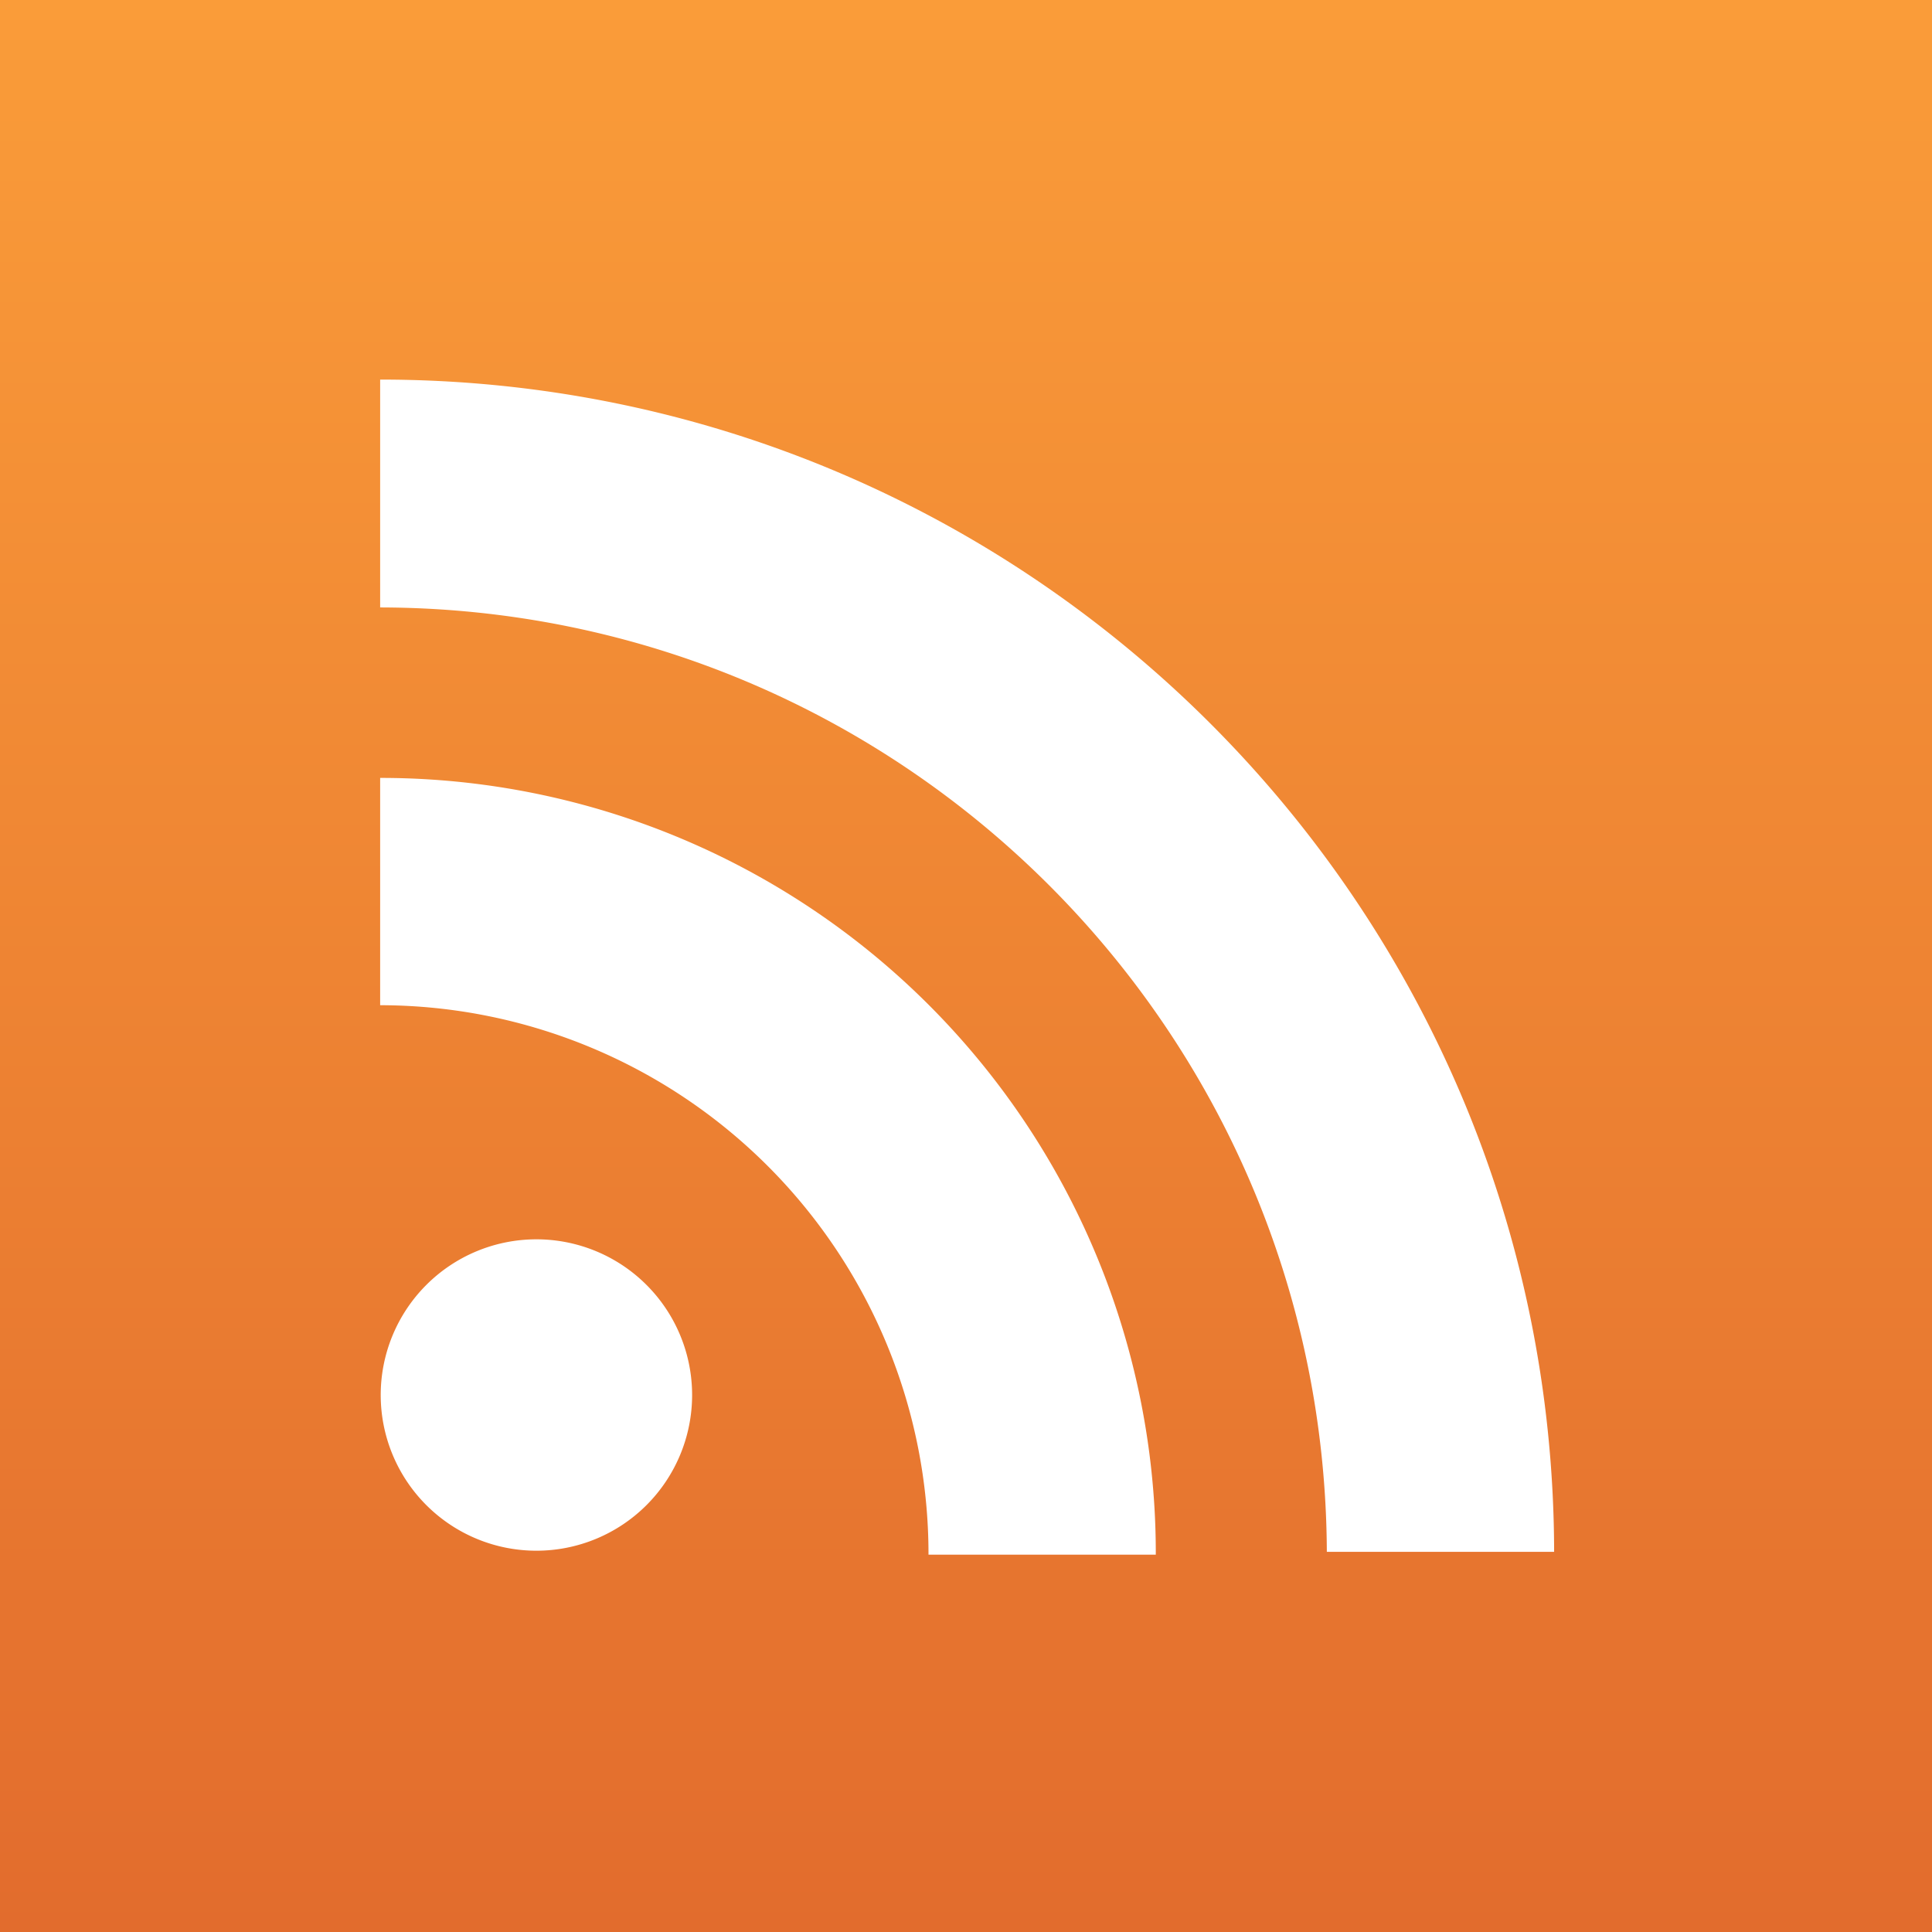 <svg id="Layer_1" data-name="Layer 1" xmlns="http://www.w3.org/2000/svg" xmlns:xlink="http://www.w3.org/1999/xlink" viewBox="0 0 690 690">
  <rect x="0" y="0" width="690" height="690" fill="#333333" stroke="none"/>
  <defs>
    <style>
      .cls-1 {
        fill: url(#linear-gradient);
      }

      .cls-2 {
        fill: #fff;
      }
    </style>
    <linearGradient id="linear-gradient" x1="345" x2="345" y2="690" gradientUnits="userSpaceOnUse">
      <stop offset="0" stop-color="#fa9c39"/>
      <stop offset="1" stop-color="#e26c2d"/>
    </linearGradient>
  </defs>
  <title>icon-rss</title>
  <g id="RSS">
    <rect class="cls-1" width="690" height="690"/>
    <path class="cls-2" d="M135.768,135.768V216.944c186.273.333,337.319,151.017,338.1,337.288H555.044C554.708,322.91,367.09,135.564,135.768,135.565Zm0,142.059v81.177A196.041,196.041,0,0,1,331.606,555.247H412.783A276.813,276.813,0,0,0,135.768,277.826Zm55.606,164.788a55.606,55.606,0,1,0,55.809,55.606A55.606,55.606,0,0,0,191.374,442.615Z"/>
  </g>
</svg>
